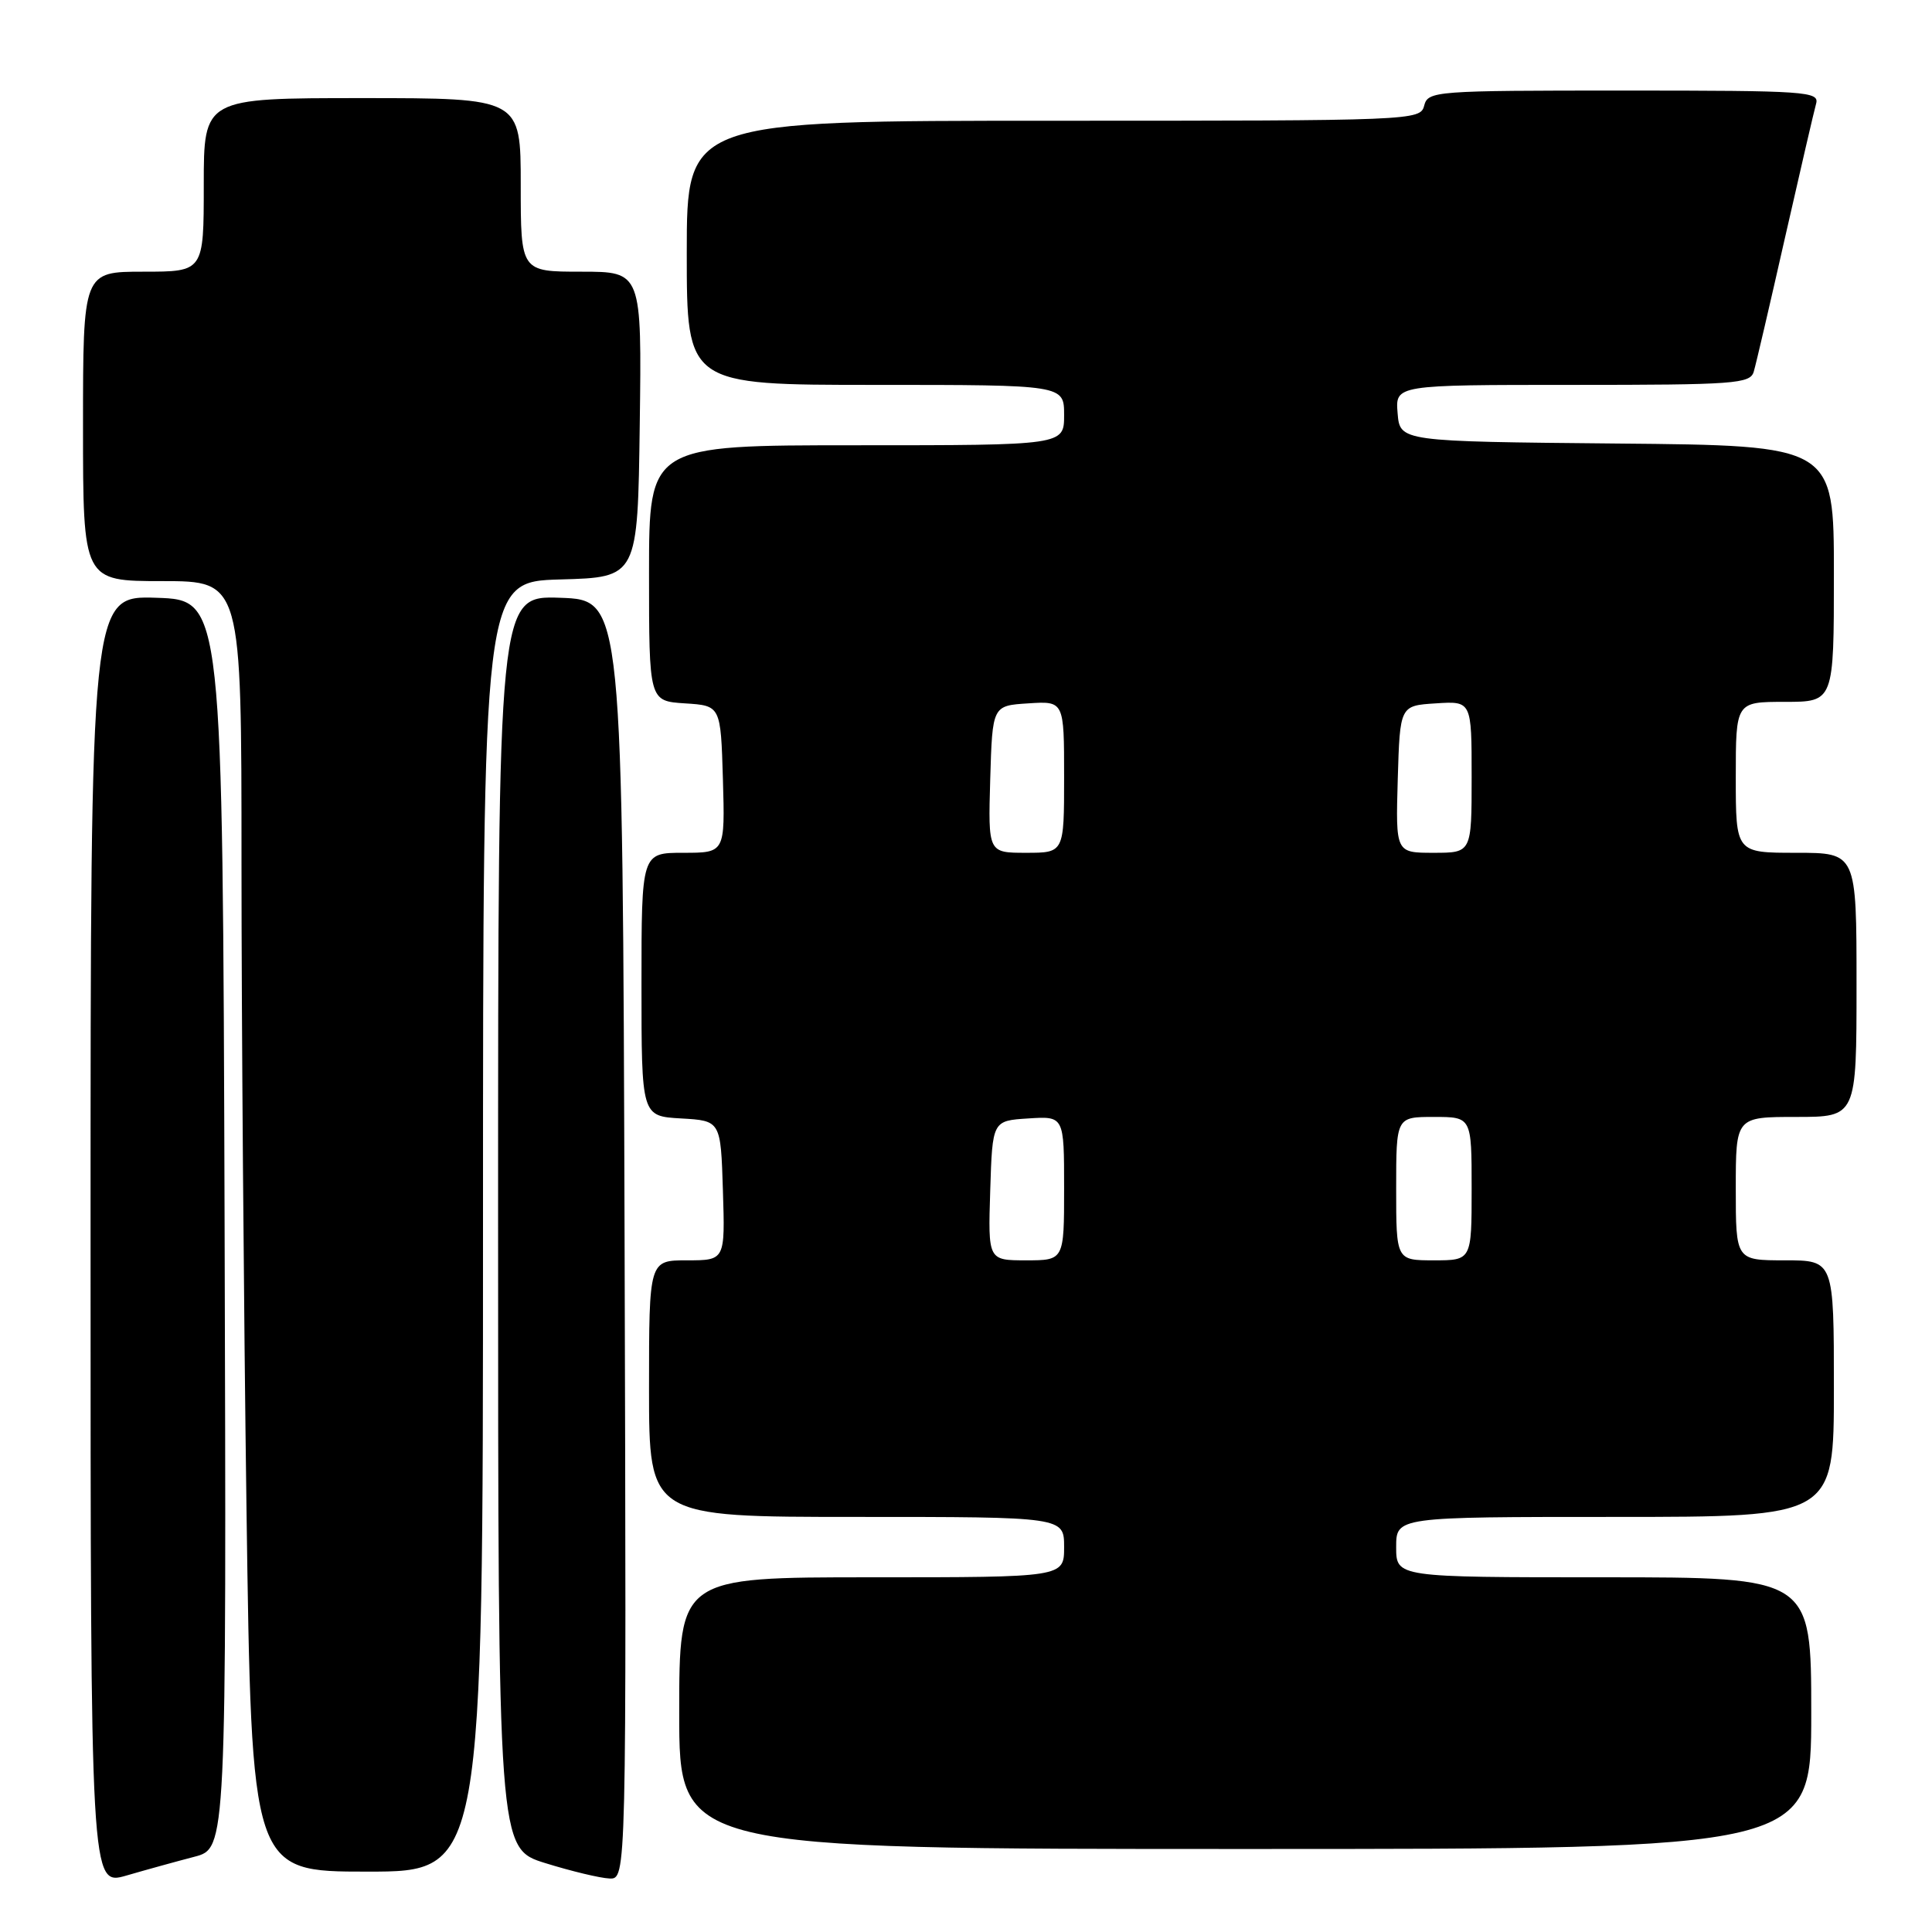 <?xml version="1.0" encoding="UTF-8" standalone="no"?>
<!DOCTYPE svg PUBLIC "-//W3C//DTD SVG 1.1//EN" "http://www.w3.org/Graphics/SVG/1.1/DTD/svg11.dtd" >
<svg xmlns="http://www.w3.org/2000/svg" xmlns:xlink="http://www.w3.org/1999/xlink" version="1.1" viewBox="0 0 256 256">
 <g >
 <path fill="currentColor"
d=" M 25.76 246.03 C 30.01 244.92 30.01 244.92 29.76 162.21 C 29.50 79.50 29.50 79.50 20.75 79.21 C 12.00 78.92 12.00 78.92 12.00 164.41 C 12.00 249.89 12.00 249.89 16.75 248.52 C 19.36 247.76 23.42 246.64 25.76 246.03 Z  M 82.76 164.25 C 82.50 79.50 82.50 79.50 74.25 79.21 C 66.00 78.92 66.00 78.92 66.00 161.92 C 66.00 244.93 66.00 244.93 72.25 246.87 C 75.69 247.94 79.52 248.86 80.76 248.91 C 83.01 249.00 83.01 249.00 82.76 164.25 Z  M 64.00 162.53 C 64.00 77.07 64.00 77.07 74.25 76.78 C 84.50 76.50 84.50 76.50 84.77 56.25 C 85.04 36.00 85.04 36.00 77.02 36.00 C 69.00 36.00 69.00 36.00 69.00 24.50 C 69.00 13.00 69.00 13.00 48.00 13.00 C 27.00 13.00 27.00 13.00 27.00 24.50 C 27.00 36.00 27.00 36.00 19.00 36.00 C 11.00 36.00 11.00 36.00 11.00 56.50 C 11.00 77.00 11.00 77.00 21.50 77.00 C 32.00 77.00 32.00 77.00 32.00 114.34 C 32.00 134.87 32.30 173.35 32.66 199.84 C 33.33 248.00 33.33 248.00 48.66 248.00 C 64.00 248.00 64.00 248.00 64.00 162.53 Z  M 240.00 227.00 C 240.00 209.00 240.00 209.00 212.50 209.00 C 185.00 209.00 185.00 209.00 185.00 205.00 C 185.00 201.00 185.00 201.00 214.00 201.00 C 243.00 201.00 243.00 201.00 243.00 184.00 C 243.00 167.00 243.00 167.00 236.50 167.00 C 230.00 167.00 230.00 167.00 230.00 157.50 C 230.00 148.00 230.00 148.00 238.00 148.00 C 246.00 148.00 246.00 148.00 246.00 130.50 C 246.00 113.00 246.00 113.00 238.00 113.00 C 230.00 113.00 230.00 113.00 230.00 103.00 C 230.00 93.00 230.00 93.00 236.50 93.00 C 243.00 93.00 243.00 93.00 243.00 76.02 C 243.00 59.03 243.00 59.03 214.25 58.77 C 185.50 58.50 185.50 58.50 185.19 54.75 C 184.88 51.00 184.88 51.00 208.37 51.00 C 229.88 51.00 231.91 50.85 232.38 49.25 C 232.67 48.29 234.53 40.30 236.52 31.50 C 238.52 22.70 240.37 14.71 240.64 13.75 C 241.10 12.12 239.42 12.00 215.18 12.00 C 190.07 12.00 189.22 12.06 188.71 14.00 C 188.20 15.97 187.35 16.00 139.59 16.00 C 91.00 16.00 91.00 16.00 91.00 33.50 C 91.00 51.00 91.00 51.00 116.00 51.00 C 141.00 51.00 141.00 51.00 141.00 55.00 C 141.00 59.00 141.00 59.00 113.50 59.00 C 86.00 59.00 86.00 59.00 86.00 75.95 C 86.00 92.89 86.00 92.89 90.75 93.20 C 95.50 93.50 95.50 93.50 95.79 103.25 C 96.07 113.00 96.07 113.00 90.54 113.00 C 85.00 113.00 85.00 113.00 85.00 130.45 C 85.00 147.90 85.00 147.90 90.25 148.20 C 95.50 148.50 95.50 148.50 95.79 157.75 C 96.08 167.00 96.08 167.00 91.04 167.00 C 86.00 167.00 86.00 167.00 86.00 184.00 C 86.00 201.00 86.00 201.00 113.50 201.00 C 141.00 201.00 141.00 201.00 141.00 205.00 C 141.00 209.00 141.00 209.00 115.50 209.00 C 90.00 209.00 90.00 209.00 90.00 227.00 C 90.00 245.00 90.00 245.00 165.00 245.00 C 240.00 245.00 240.00 245.00 240.00 227.00 Z  M 131.21 157.75 C 131.50 148.50 131.50 148.50 136.25 148.20 C 141.00 147.89 141.00 147.89 141.00 157.45 C 141.00 167.00 141.00 167.00 135.96 167.00 C 130.92 167.00 130.92 167.00 131.21 157.75 Z  M 185.00 157.50 C 185.00 148.00 185.00 148.00 190.00 148.00 C 195.00 148.00 195.00 148.00 195.00 157.50 C 195.00 167.00 195.00 167.00 190.00 167.00 C 185.00 167.00 185.00 167.00 185.00 157.50 Z  M 131.21 103.25 C 131.50 93.50 131.50 93.50 136.25 93.20 C 141.00 92.89 141.00 92.89 141.00 102.95 C 141.00 113.00 141.00 113.00 135.96 113.00 C 130.93 113.00 130.93 113.00 131.21 103.25 Z  M 185.21 103.25 C 185.50 93.50 185.50 93.50 190.25 93.20 C 195.00 92.89 195.00 92.89 195.00 102.95 C 195.00 113.00 195.00 113.00 189.96 113.00 C 184.93 113.00 184.93 113.00 185.21 103.25 Z "/>
</g>
</svg>
